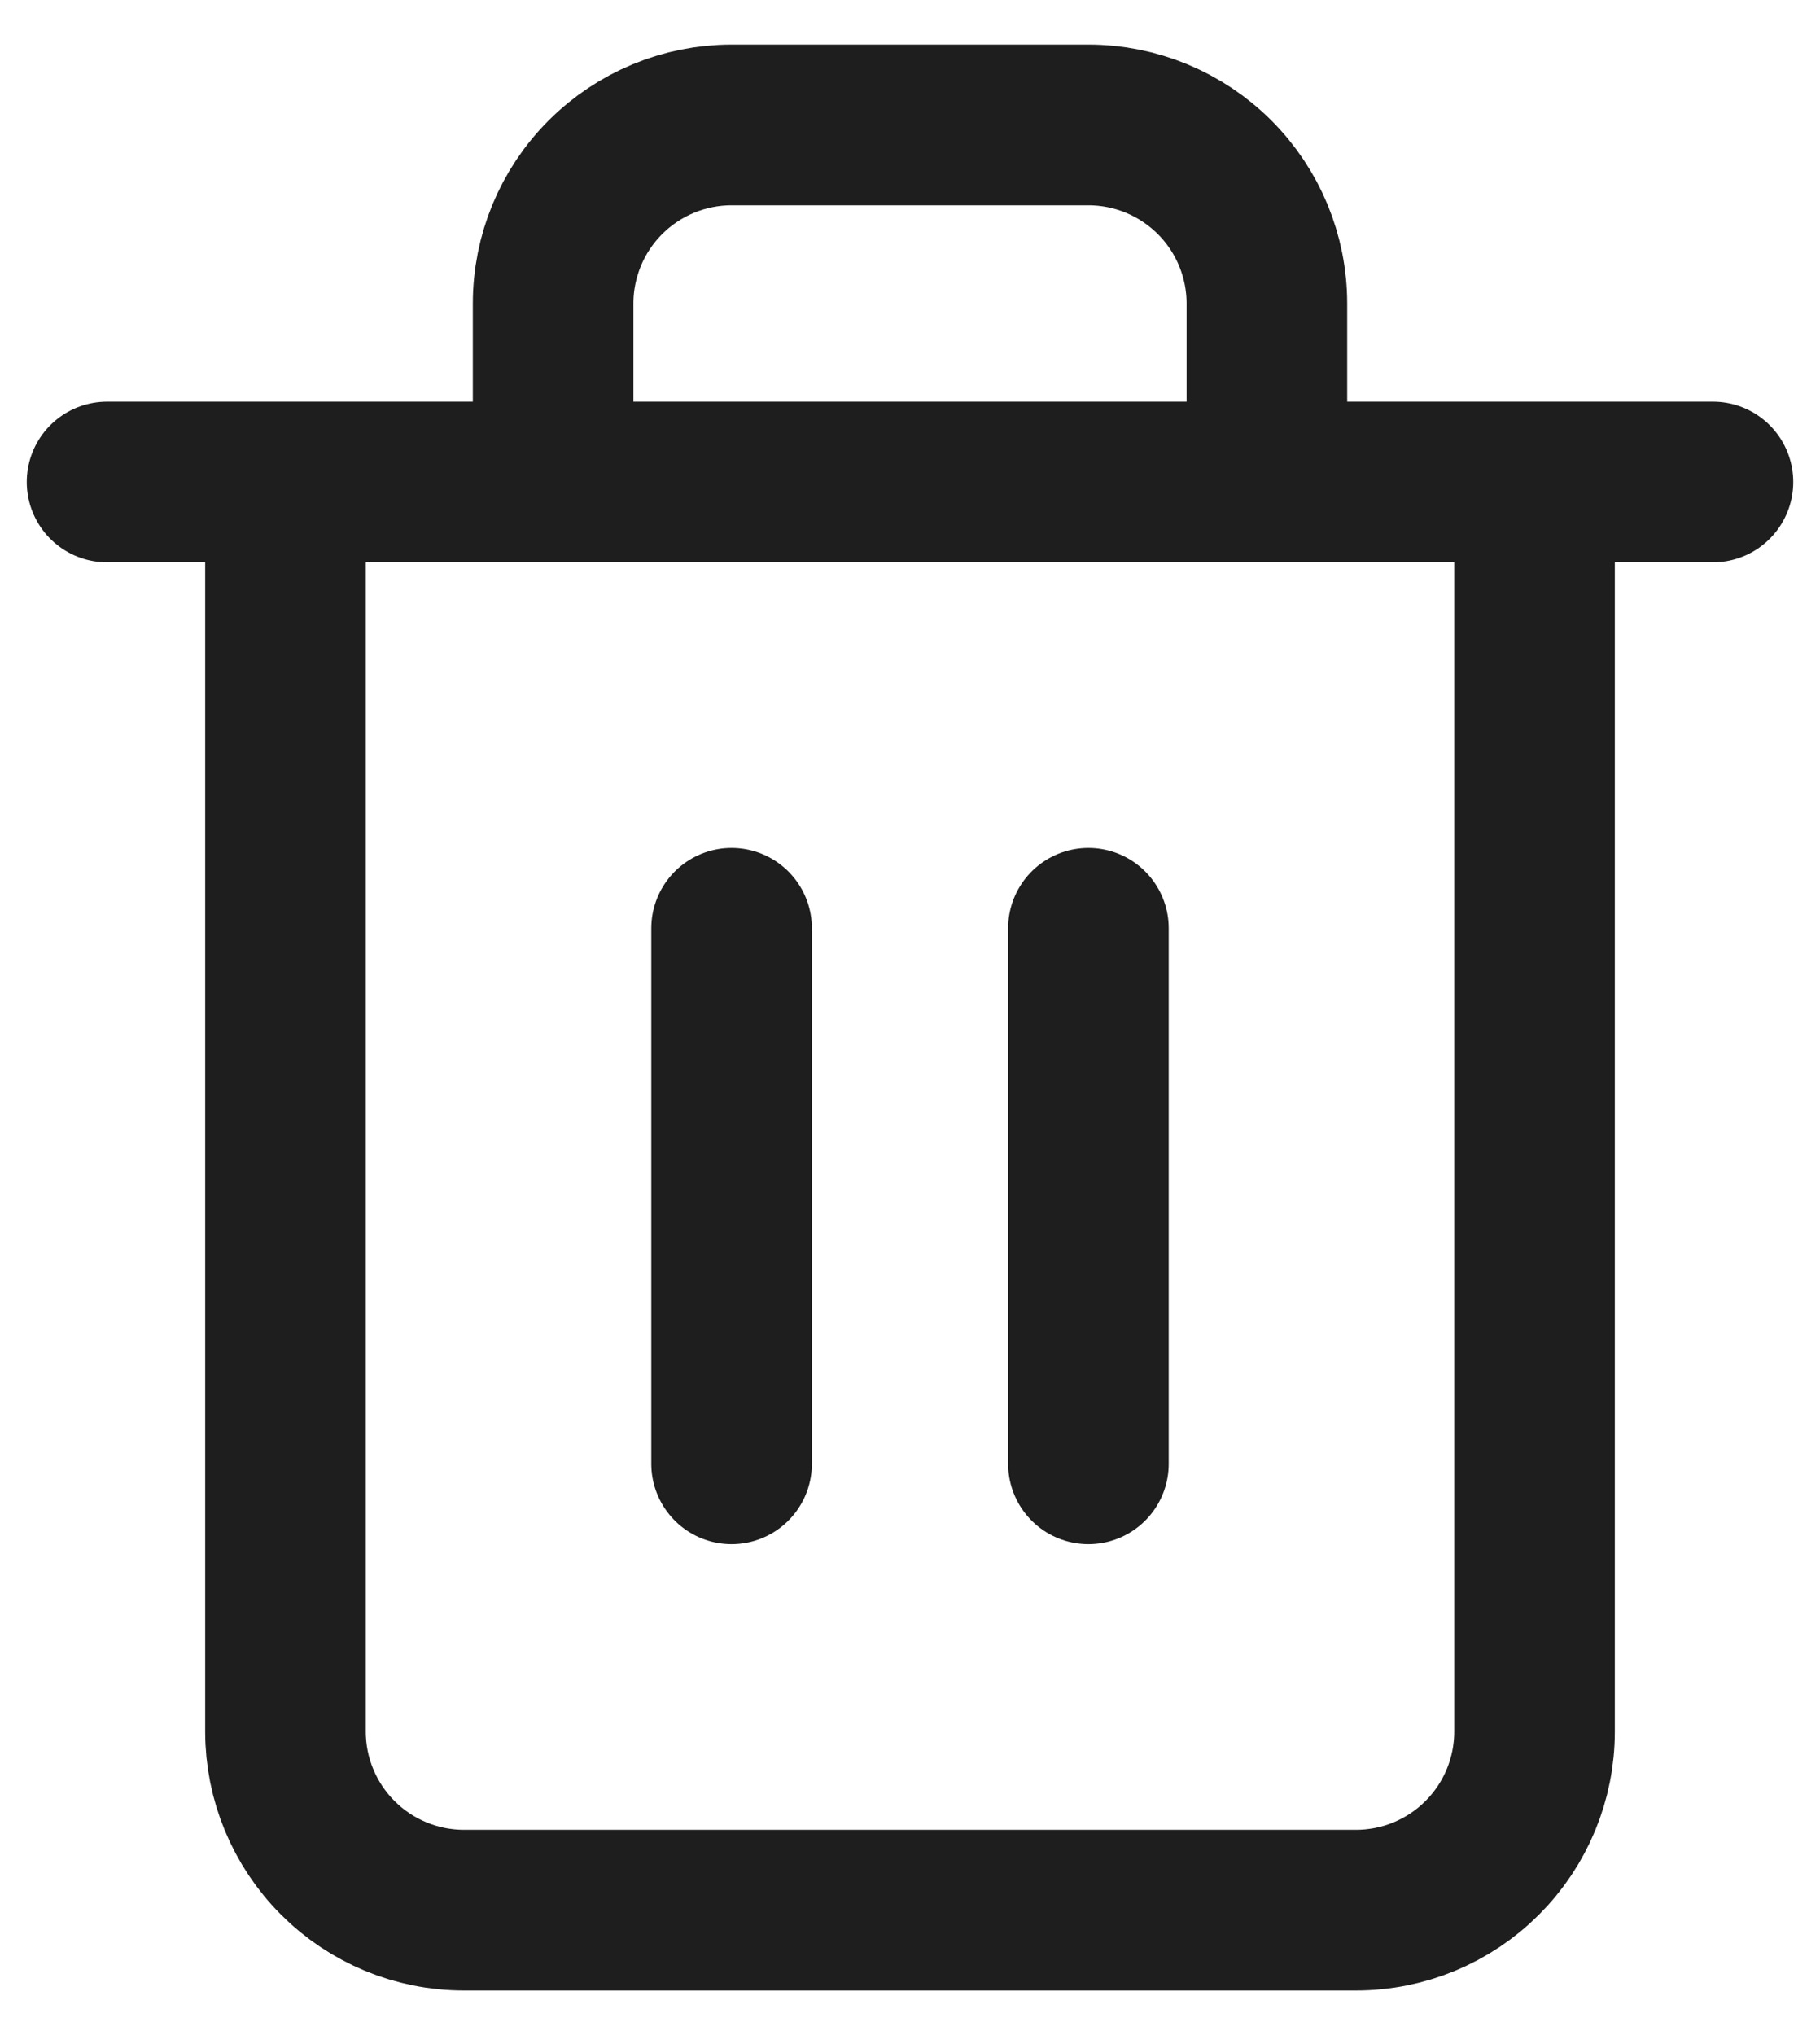 <svg width="34" height="38" viewBox="0 0 34 38" fill="none" xmlns="http://www.w3.org/2000/svg">
<path d="M2 9H5.333M5.333 9H32M5.333 9V32.333C5.333 33.217 5.685 34.065 6.31 34.69C6.935 35.316 7.783 35.667 8.667 35.667H25.333C26.217 35.667 27.065 35.316 27.69 34.69C28.316 34.065 28.667 33.217 28.667 32.333V9M10.333 9V5.667C10.333 4.783 10.684 3.935 11.31 3.31C11.935 2.685 12.783 2.333 13.667 2.333H20.333C21.217 2.333 22.065 2.685 22.69 3.31C23.316 3.935 23.667 4.783 23.667 5.667V9M13.667 17.333V27.333M20.333 17.333V27.333" stroke="#1E1E1E" stroke-width="3" stroke-linecap="round" stroke-linejoin="round"/>
</svg>
